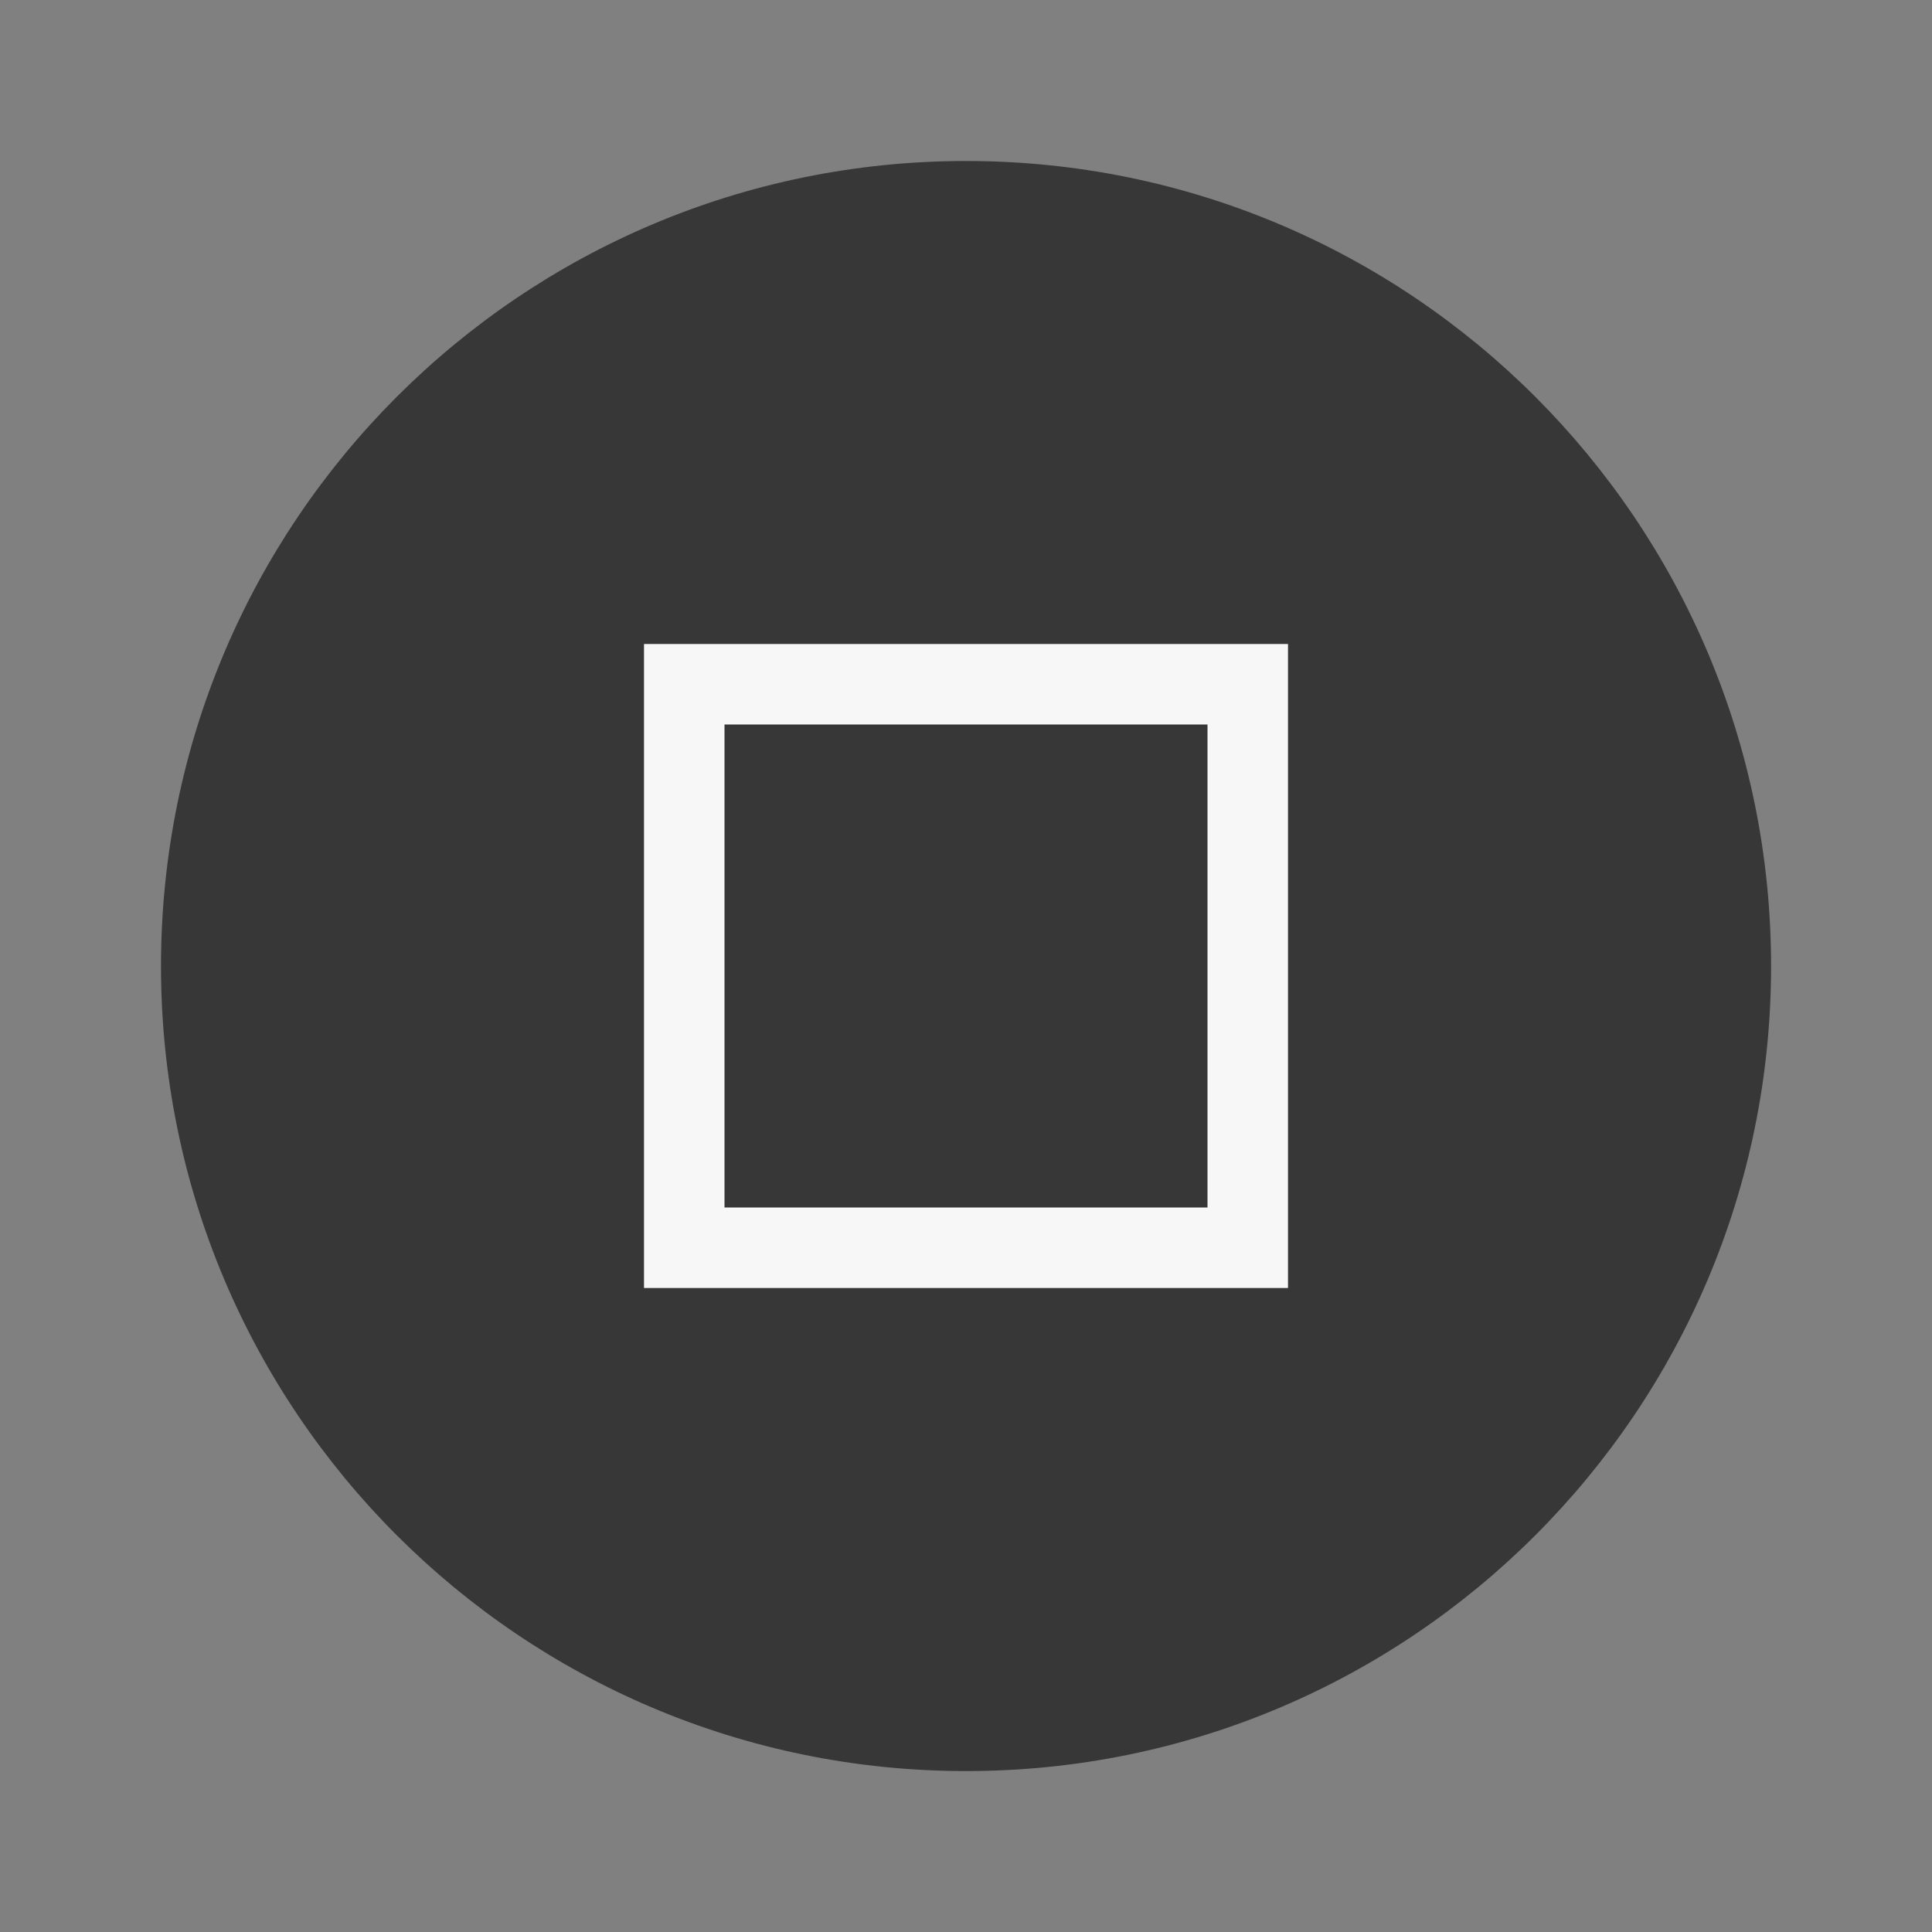 <svg width="24" height="24" viewBox="0 0 24 24" fill="none" xmlns="http://www.w3.org/2000/svg">
<rect x="0" y="0" width="24" height="24" fill="#808080" stroke="none"/>
<path d="M12.001 22.001C17.524 22.001 22.001 17.524 22.001 12.001C22.001 6.477 17.524 2 12.001 2C6.477 2 2 6.477 2 12.001C2 17.524 6.477 22.001 12.001 22.001Z" fill="#373737"/>
<rect x="8.5" y="8.5" width="7" height="7" stroke="#F7F7F7"/>
</svg>
